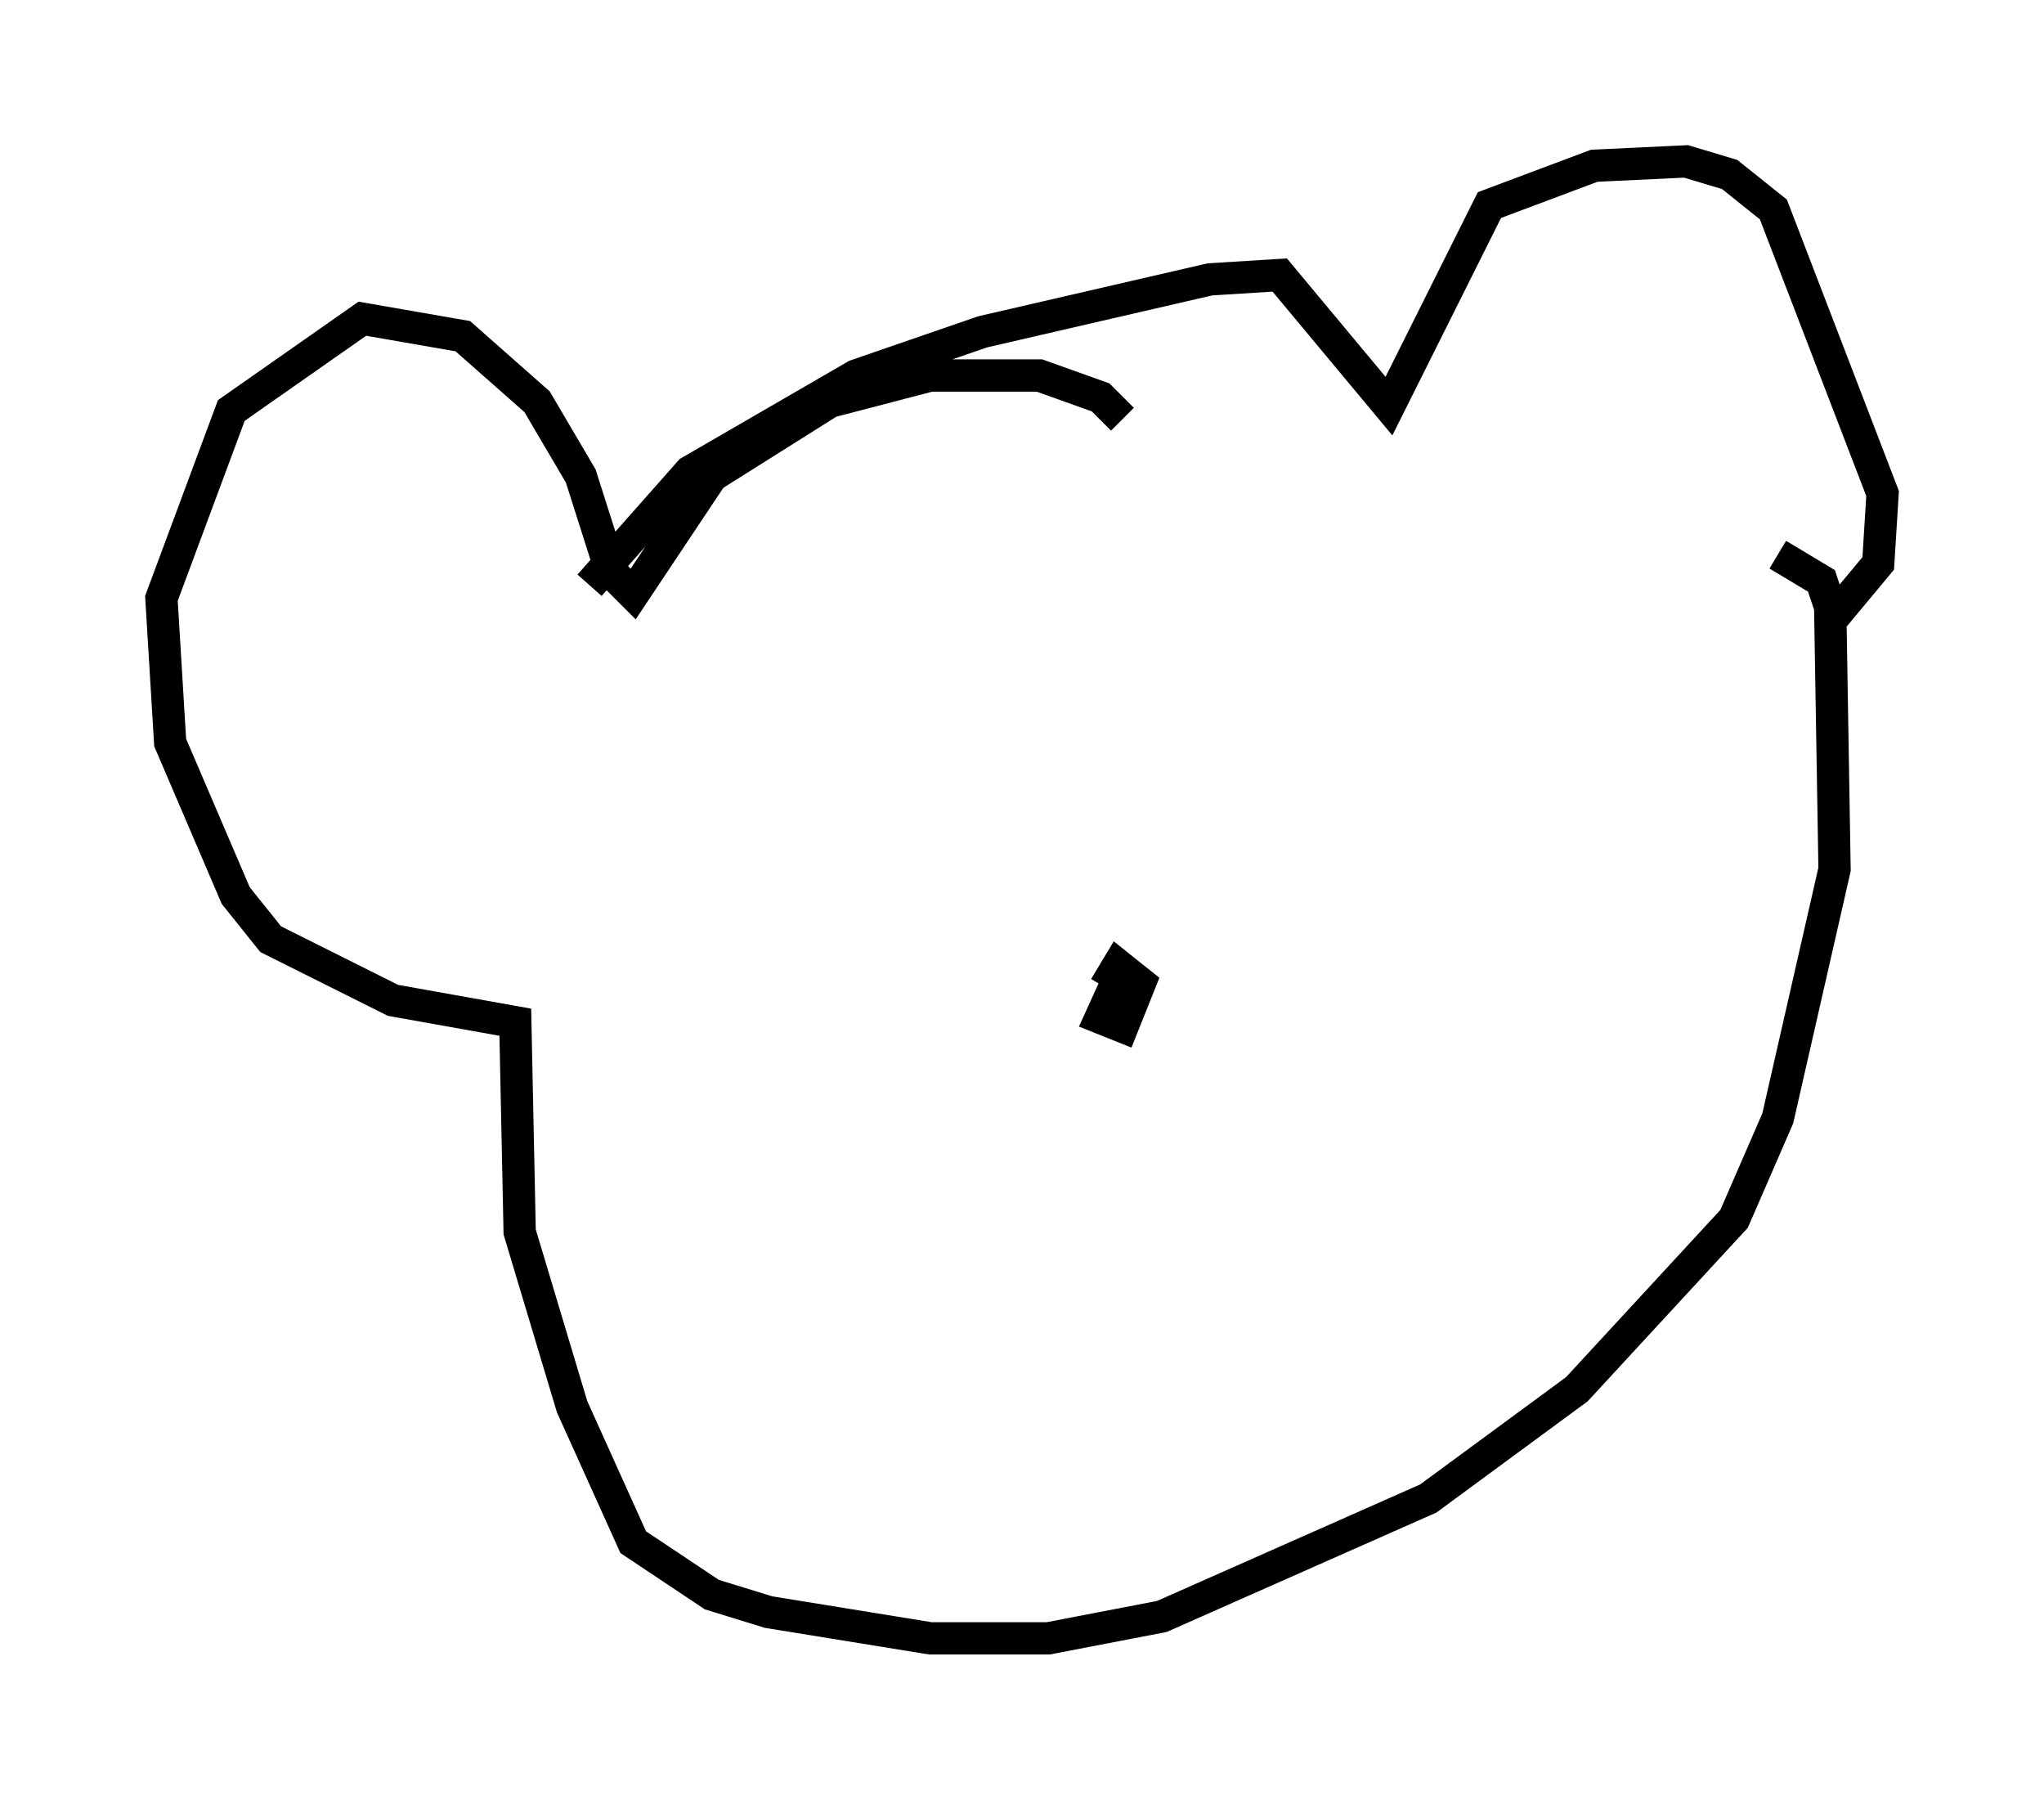 <?xml version="1.0" encoding="utf-8" ?>
<svg baseProfile="full" height="55.737" version="1.1" width="63.315" xmlns="http://www.w3.org/2000/svg" xmlns:ev="http://www.w3.org/2001/xml-events" xmlns:xlink="http://www.w3.org/1999/xlink"><defs /><rect fill="white" height="55.737" width="63.315" x="0" y="0" /><path d="M38.423, 18.396 m-3.654, -5.413 l-0.677, -0.677 -1.894, -0.677 l-3.383, 0.0 -3.112, 0.812 l-3.654, 2.3 -2.436, 3.654 l-0.677, -0.677 -0.947, -2.977 l-1.353, -2.3 -2.3, -2.03 l-3.112, -0.541 -4.059, 2.842 l-2.165, 5.819 0.271, 4.465 l2.03, 4.736 1.083, 1.353 l3.789, 1.894 3.789, 0.677 l0.135, 6.495 1.624, 5.413 l1.894, 4.195 2.436, 1.624 l1.759, 0.541 5.007, 0.812 l3.654, 0.0 3.518, -0.677 l8.254, -3.654 4.601, -3.383 l4.871, -5.277 1.353, -3.112 l1.759, -7.713 -0.135, -8.119 l-0.271, -0.812 -1.353, -0.812 m-36.806, 0.947 l3.112, -3.518 5.142, -2.977 l3.924, -1.353 7.036, -1.624 l2.165, -0.135 3.383, 4.059 l3.112, -6.225 3.248, -1.218 l2.842, -0.135 1.353, 0.406 l1.353, 1.083 3.383, 8.796 l-0.135, 2.165 -1.353, 1.624 m-22.057, 10.961 l-0.677, 1.488 0.677, 0.271 l0.541, -1.353 -0.677, -0.541 l-0.406, 0.677 " fill="none" stroke="black" stroke-width="1" /></svg>